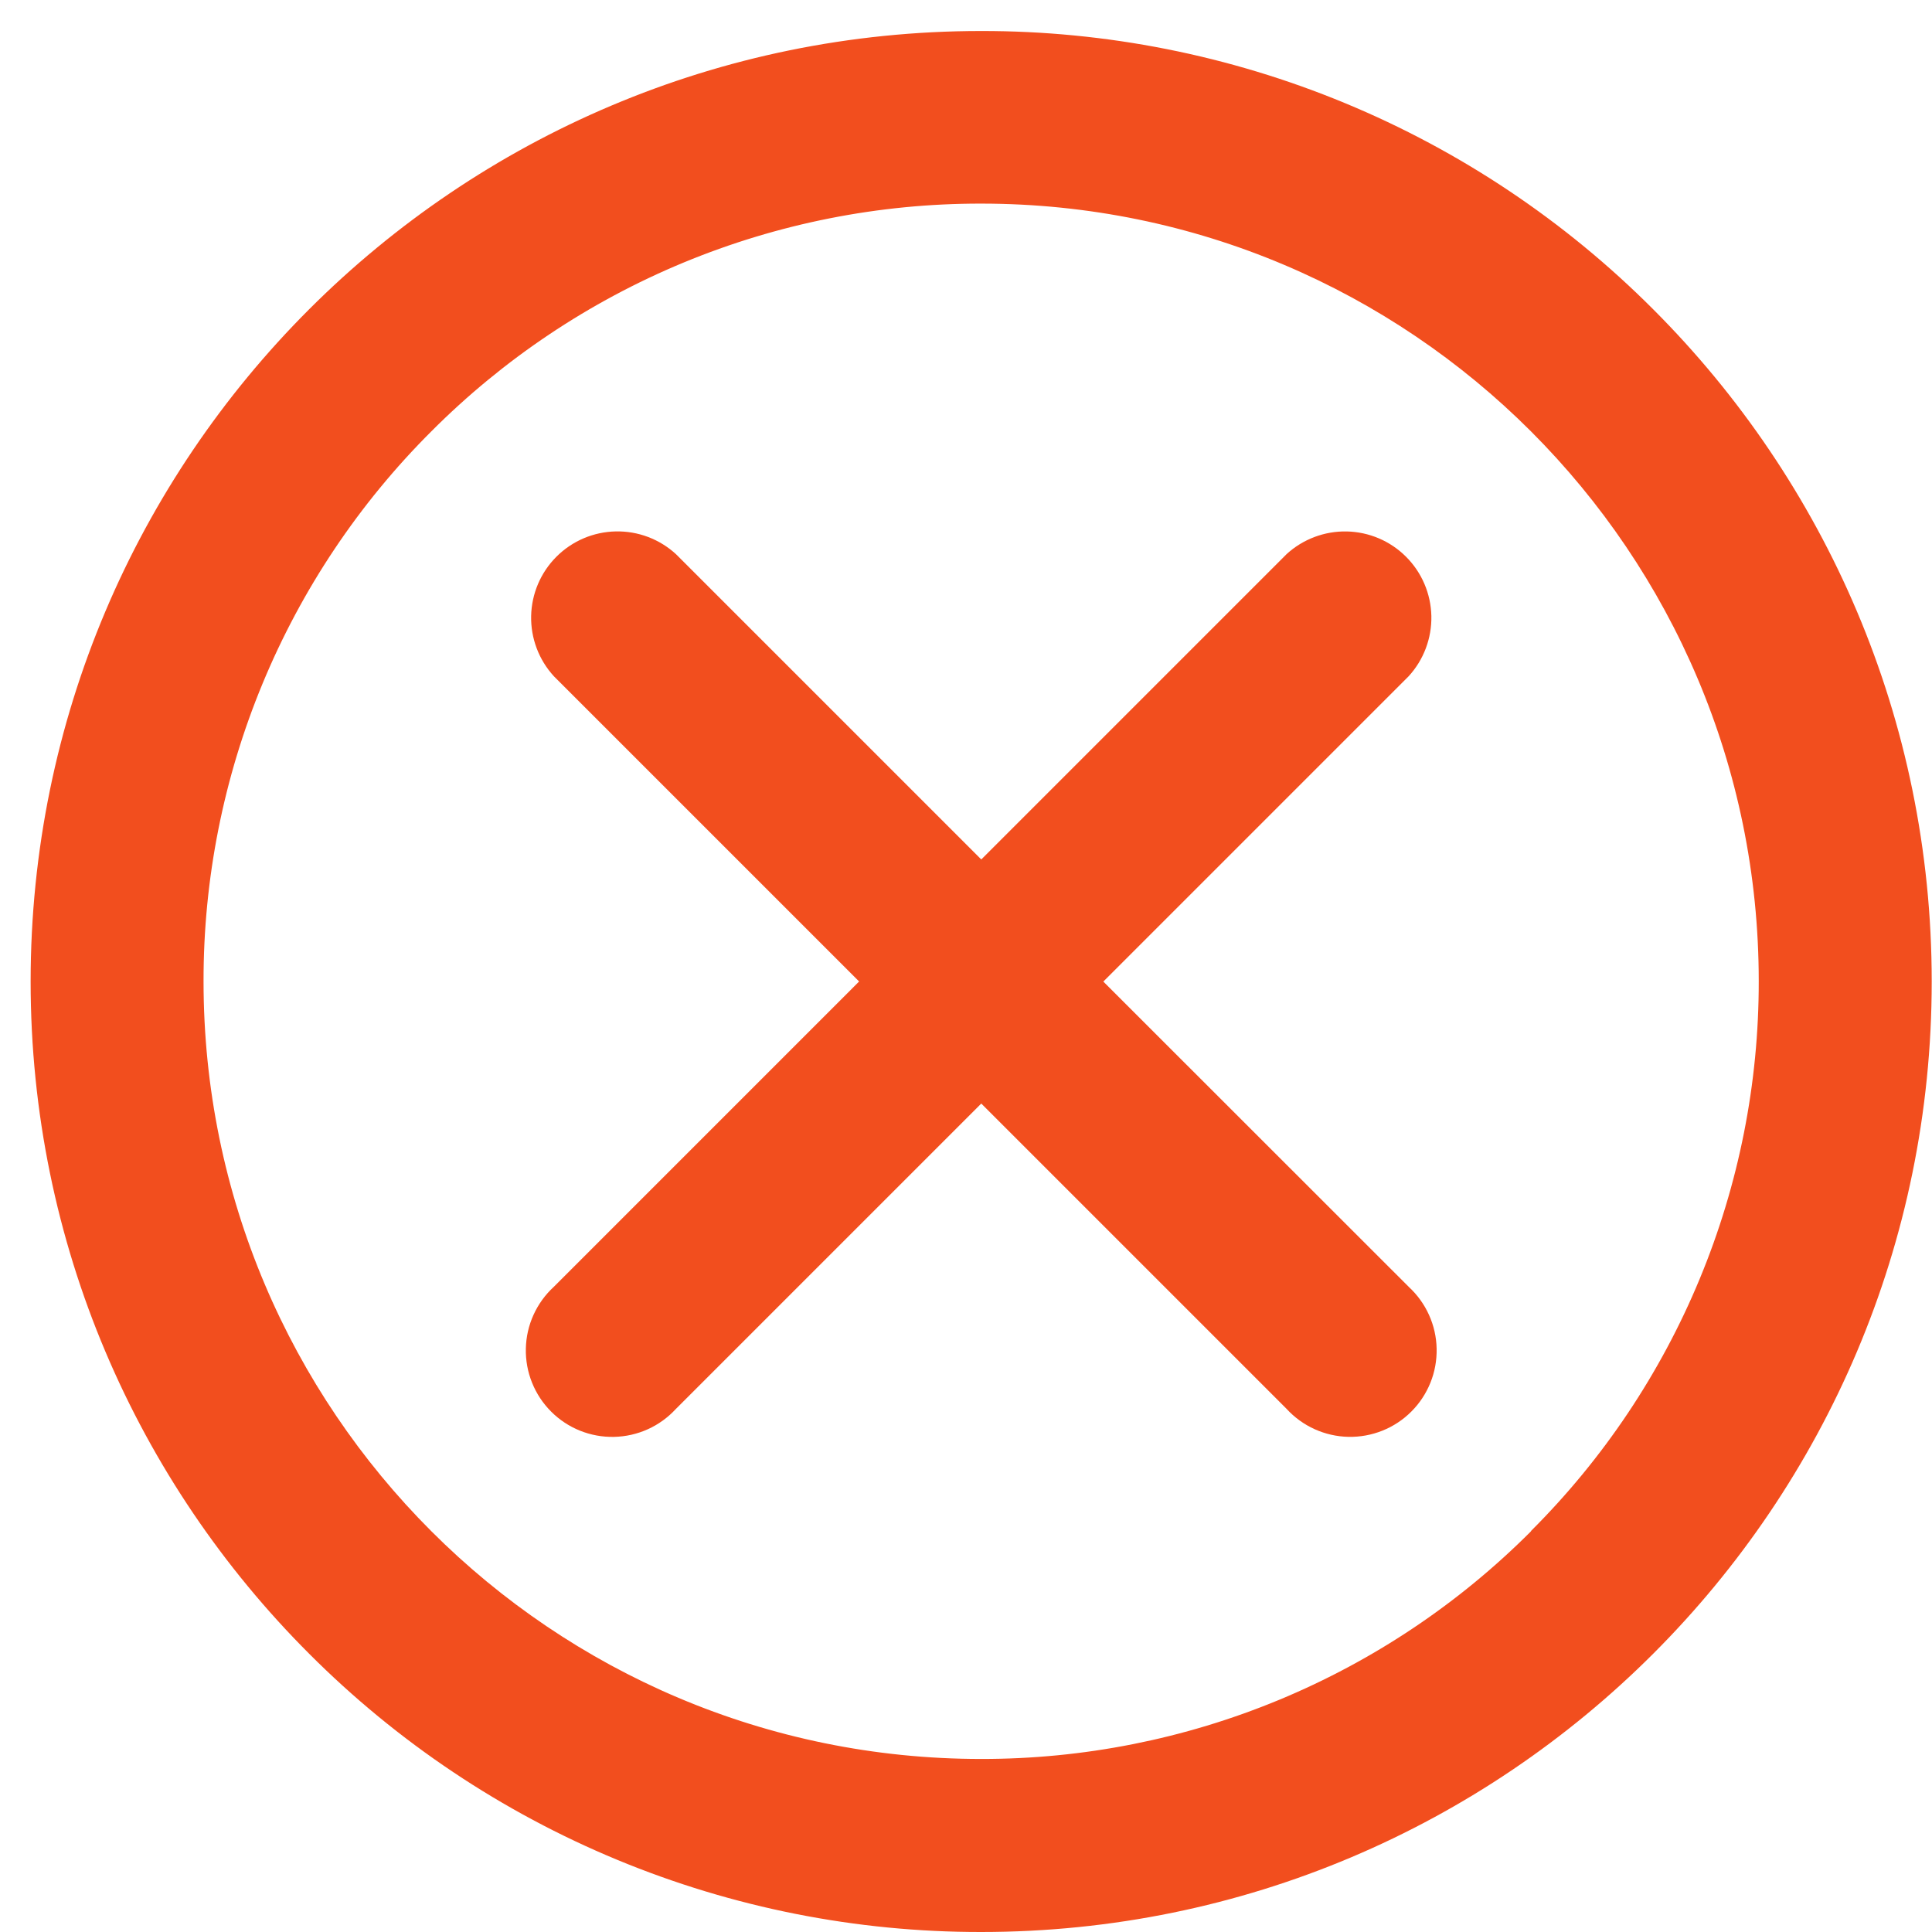 <svg width="62" height="62" viewBox="0 0 62 62" fill="none" xmlns="http://www.w3.org/2000/svg">
<path d="M53.054 9.927C50.225 7.091 46.863 4.842 43.161 3.309C39.46 1.776 35.492 0.99 31.486 0.995C14.64 0.995 0.983 14.652 0.983 31.498C0.983 39.921 4.399 47.548 9.92 53.069C12.75 55.905 16.112 58.154 19.813 59.686C23.515 61.219 27.482 62.005 31.488 62C48.335 62 61.991 48.344 61.991 31.498C61.991 23.075 58.575 15.447 53.054 9.927ZM49.135 49.137C46.82 51.458 44.07 53.298 41.041 54.553C38.013 55.807 34.766 56.451 31.488 56.447C17.705 56.447 6.532 45.274 6.532 31.49C6.528 28.212 7.171 24.966 8.426 21.937C9.68 18.909 11.521 16.158 13.842 13.843C16.156 11.523 18.906 9.682 21.934 8.427C24.962 7.173 28.208 6.529 31.486 6.534C45.267 6.534 56.44 17.707 56.44 31.488C56.444 34.765 55.801 38.011 54.546 41.039C53.292 44.067 51.451 46.818 49.13 49.132L49.135 49.137Z" fill="#F24E1E"/>
<path d="M35.407 31.5L45.205 21.702C45.688 21.175 45.949 20.482 45.934 19.767C45.918 19.052 45.627 18.371 45.121 17.866C44.616 17.36 43.934 17.07 43.22 17.055C42.505 17.04 41.812 17.302 41.285 17.785L41.288 17.783L31.49 27.581L21.692 17.783C21.165 17.299 20.472 17.038 19.757 17.054C19.042 17.069 18.361 17.36 17.856 17.866C17.35 18.372 17.06 19.053 17.045 19.768C17.03 20.482 17.291 21.175 17.775 21.702L17.772 21.699L27.57 31.497L17.772 41.296C17.497 41.548 17.275 41.855 17.121 42.195C16.966 42.536 16.883 42.905 16.875 43.279C16.867 43.653 16.934 44.025 17.074 44.372C17.213 44.719 17.421 45.034 17.686 45.299C17.95 45.564 18.265 45.772 18.612 45.912C18.959 46.051 19.331 46.119 19.705 46.111C20.079 46.103 20.448 46.02 20.789 45.866C21.13 45.712 21.436 45.49 21.689 45.215L21.692 45.212L31.49 35.414L41.288 45.212C41.541 45.488 41.847 45.71 42.188 45.864C42.529 46.018 42.897 46.102 43.271 46.11C43.645 46.118 44.017 46.05 44.364 45.911C44.711 45.772 45.027 45.564 45.291 45.299C45.556 45.035 45.764 44.719 45.904 44.372C46.044 44.025 46.111 43.653 46.103 43.279C46.096 42.905 46.012 42.537 45.858 42.196C45.704 41.855 45.483 41.549 45.207 41.296L45.205 41.293L35.407 31.5Z" fill="#F24E1E"/>
</svg>
